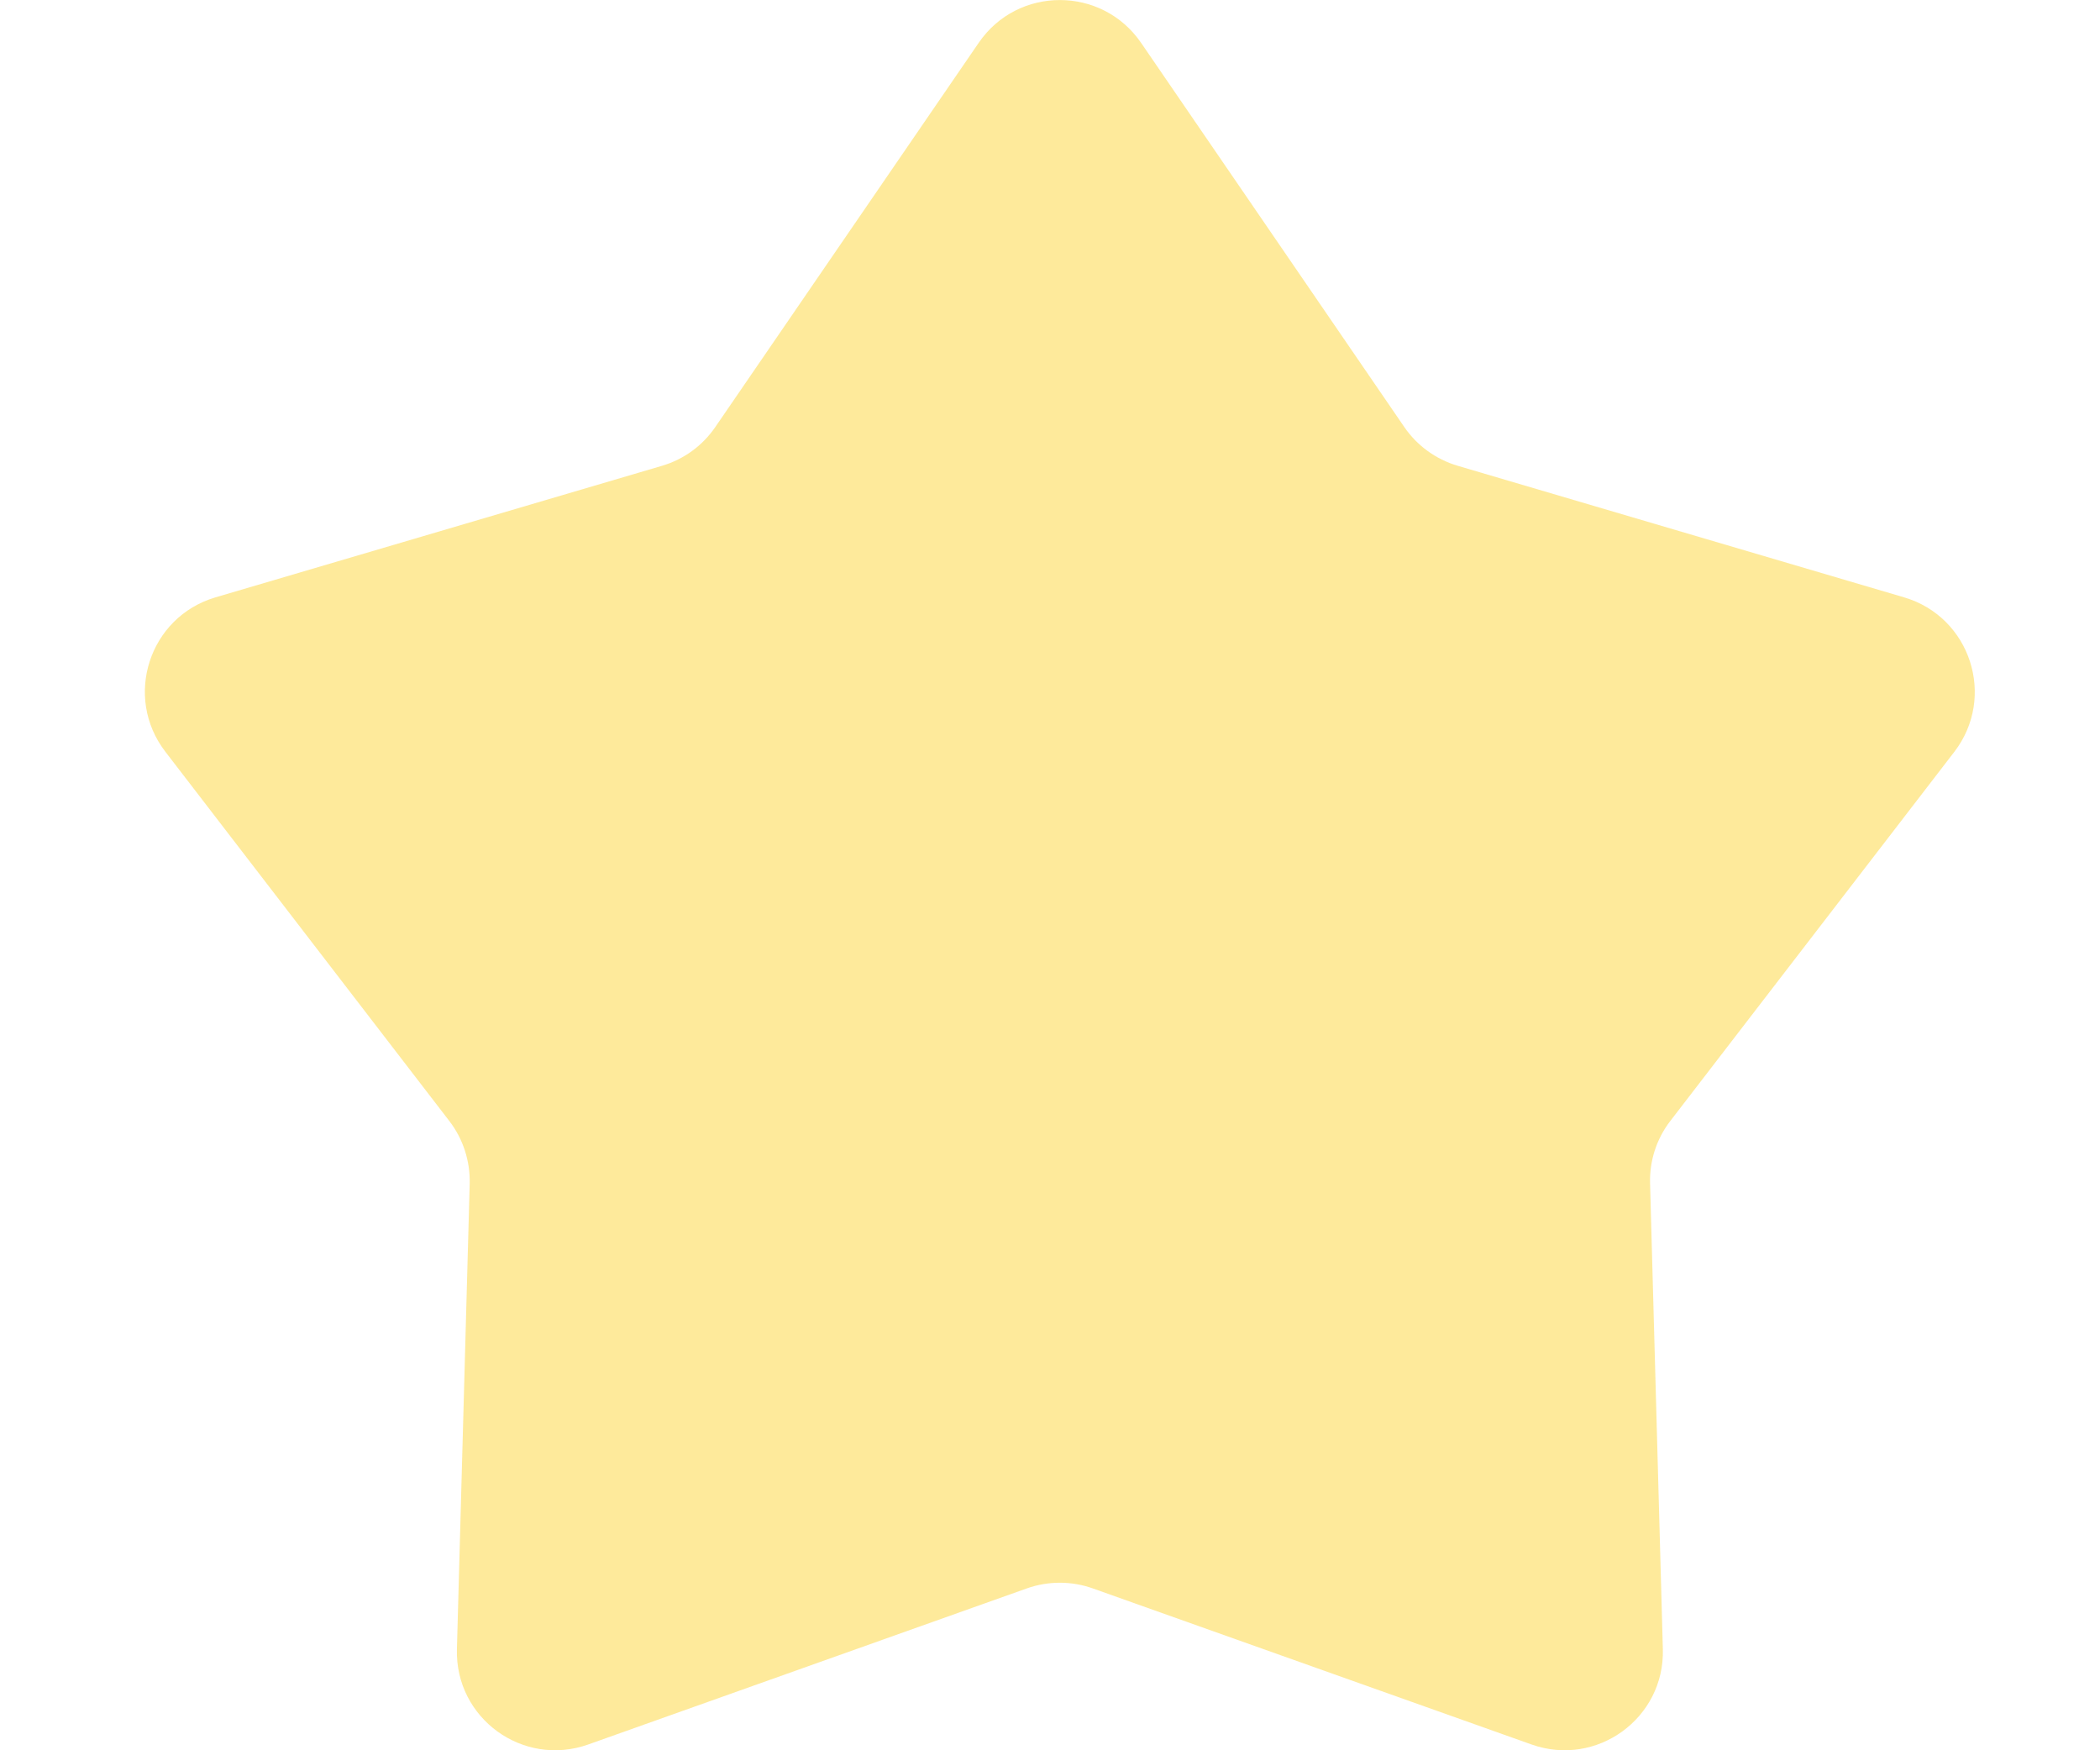 <svg width="12" height="10" viewBox="0 0 12 10" fill="none" xmlns="http://www.w3.org/2000/svg">
<path d="M5.593 0.244C5.816 -0.081 6.296 -0.081 6.52 0.244L8.024 2.439C8.097 2.546 8.205 2.624 8.329 2.661L10.881 3.413C11.26 3.525 11.408 3.982 11.168 4.295L9.545 6.404C9.466 6.506 9.425 6.633 9.429 6.762L9.502 9.422C9.513 9.817 9.124 10.099 8.752 9.967L6.244 9.075C6.123 9.032 5.99 9.032 5.868 9.075L3.361 9.967C2.988 10.099 2.6 9.817 2.611 9.422L2.684 6.762C2.687 6.633 2.646 6.506 2.567 6.404L0.945 4.295C0.704 3.982 0.852 3.525 1.231 3.413L3.784 2.661C3.908 2.624 4.015 2.546 4.088 2.439L5.593 0.244Z" fill="#FECC06" fill-opacity="0.4"/>
</svg>
